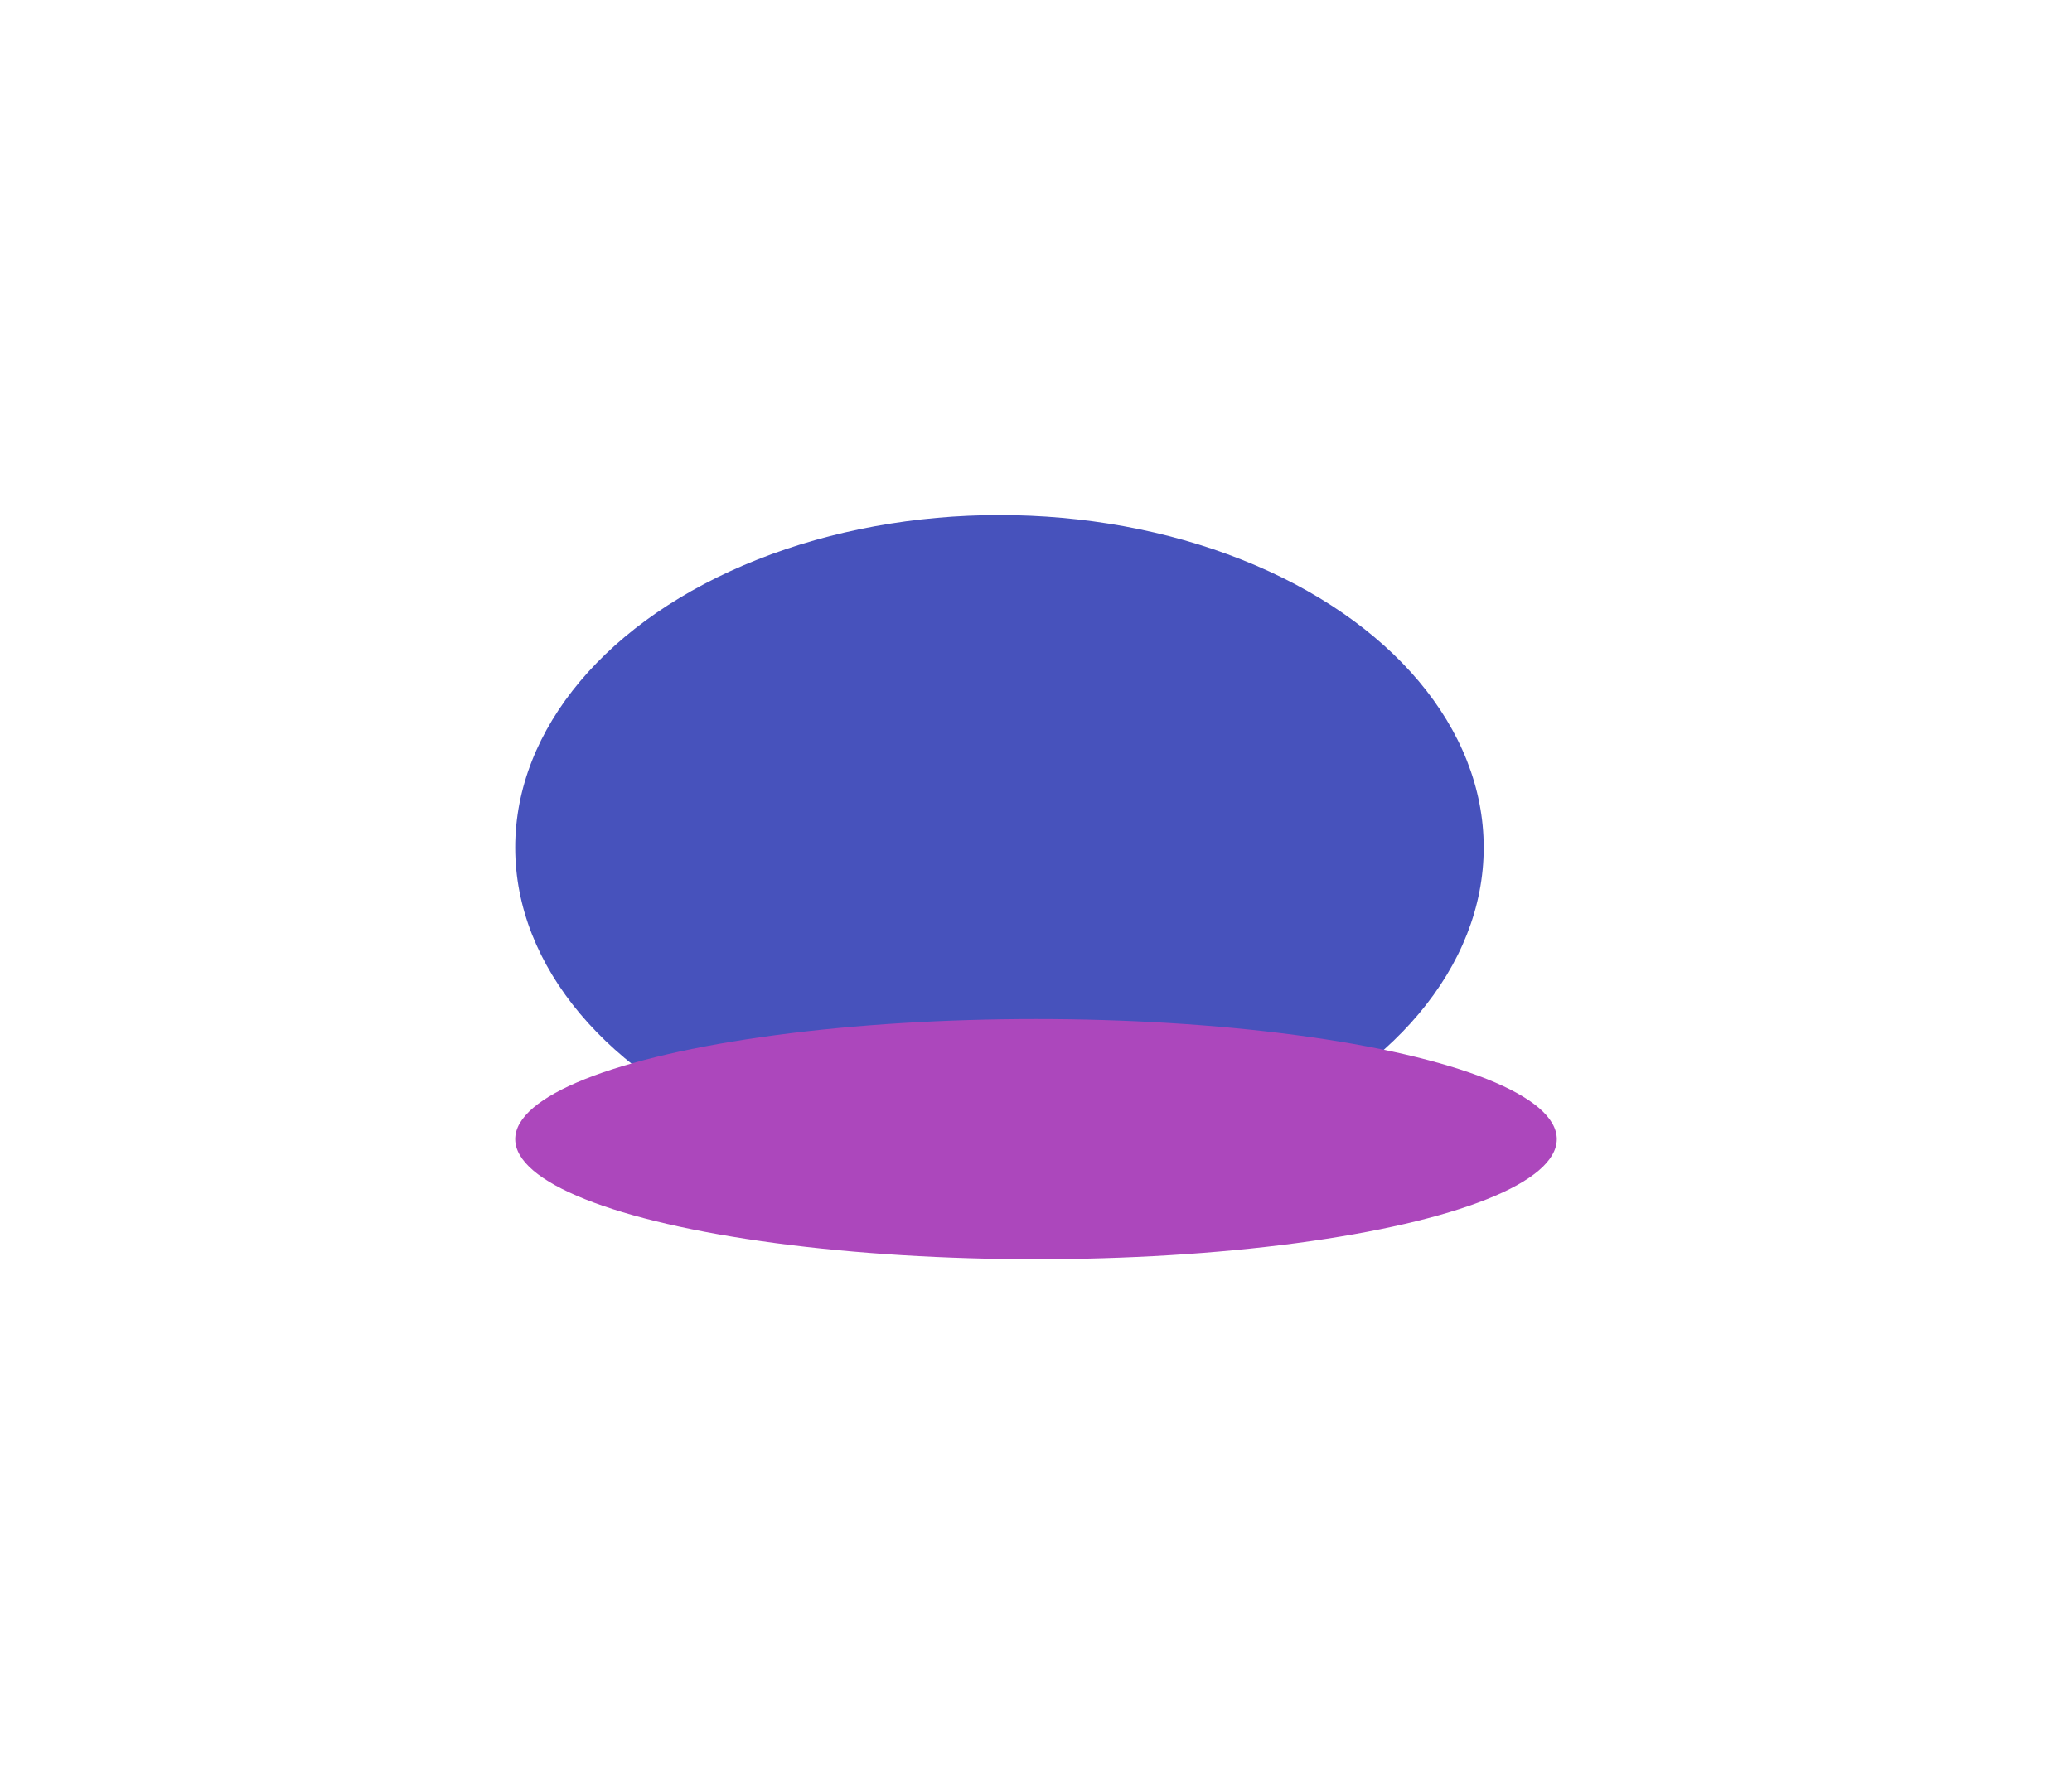 <svg width="1673" height="1433" viewBox="0 0 1673 1433" fill="none" xmlns="http://www.w3.org/2000/svg">
<g filter="url(#filter0_f_12_150)">
<ellipse cx="807" cy="684.5" rx="391" ry="268.5" fill="#4752BC"/>
</g>
<g filter="url(#filter1_f_12_150)">
<ellipse cx="836.5" cy="920" rx="420.5" ry="97" fill="#AC47BC"/>
</g>
<defs>
<filter id="filter0_f_12_150" x="0.03" y="0.03" width="1613.94" height="1368.94" filterUnits="userSpaceOnUse" color-interpolation-filters="sRGB">
<feFlood flood-opacity="0" result="BackgroundImageFix"/>
<feBlend mode="normal" in="SourceGraphic" in2="BackgroundImageFix" result="shape"/>
<feGaussianBlur stdDeviation="207.985" result="effect1_foregroundBlur_12_150"/>
</filter>
<filter id="filter1_f_12_150" x="0.03" y="407.03" width="1672.94" height="1025.94" filterUnits="userSpaceOnUse" color-interpolation-filters="sRGB">
<feFlood flood-opacity="0" result="BackgroundImageFix"/>
<feBlend mode="normal" in="SourceGraphic" in2="BackgroundImageFix" result="shape"/>
<feGaussianBlur stdDeviation="207.985" result="effect1_foregroundBlur_12_150"/>
</filter>
</defs>
</svg>
